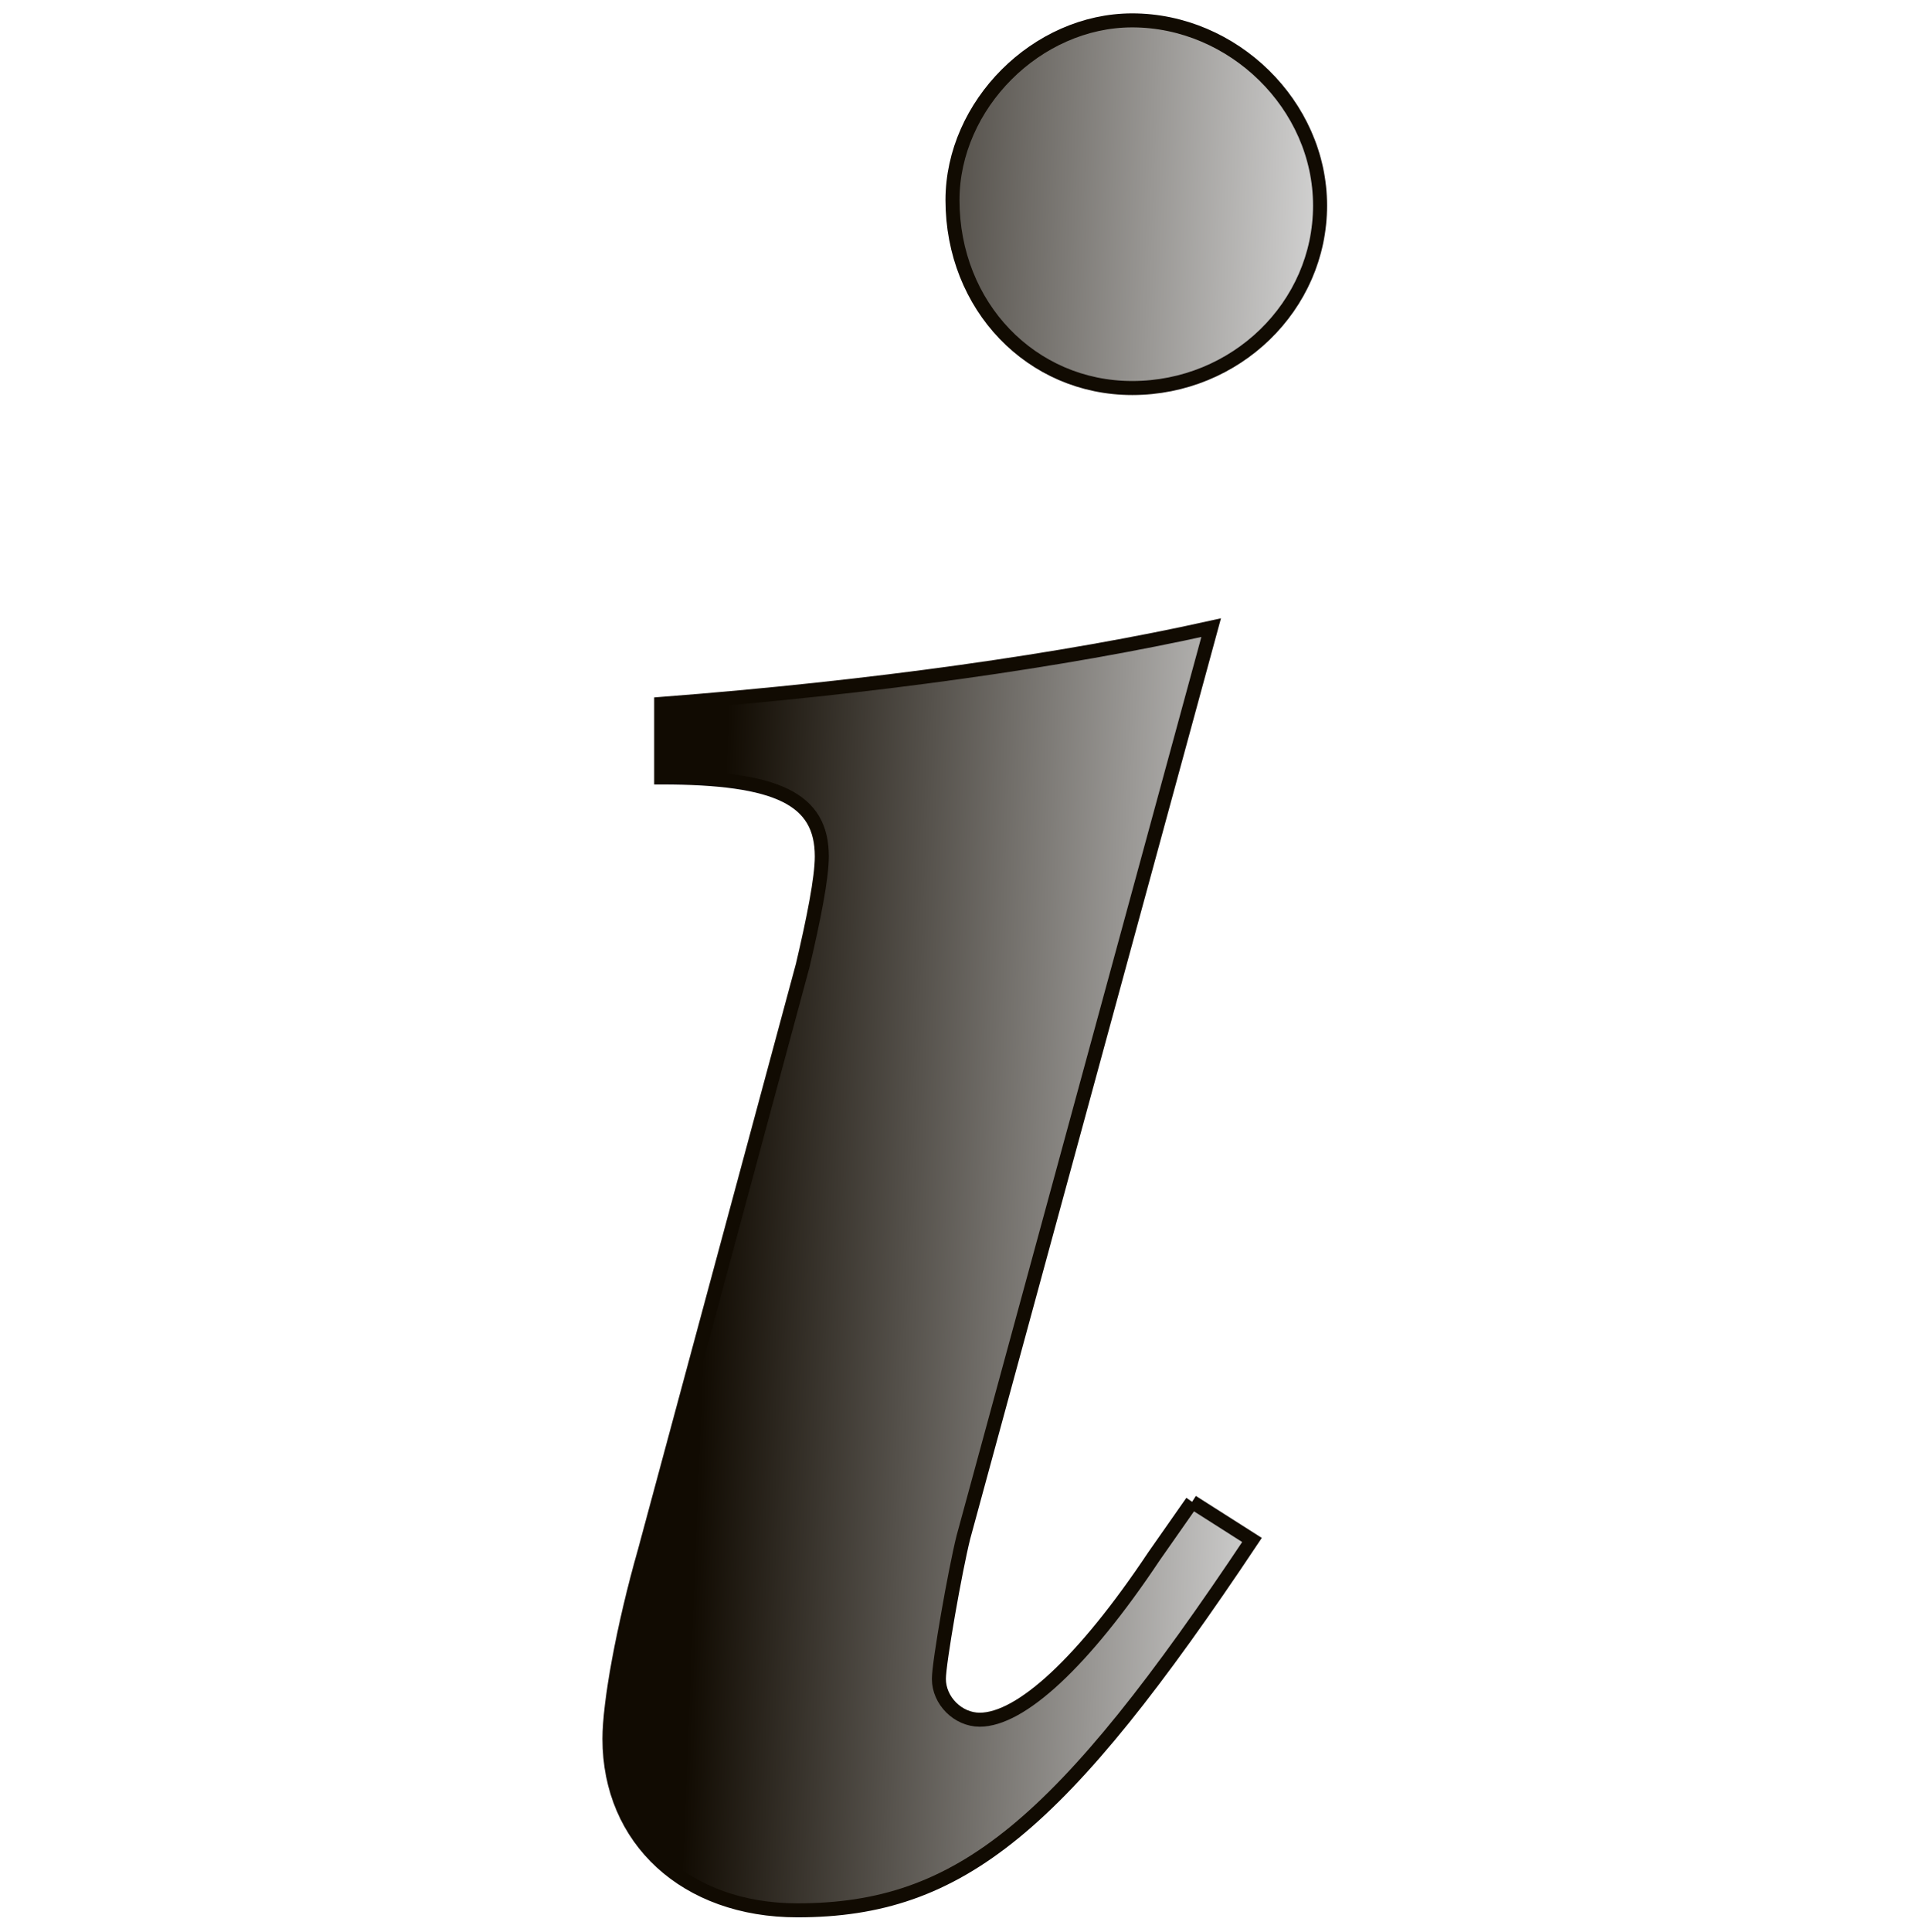 <?xml version="1.0" encoding="UTF-8" standalone="no"?>
<!-- Created with Inkscape (http://www.inkscape.org/) -->

<svg
   xmlns:dc="http://purl.org/dc/elements/1.1/"
   xmlns:cc="http://creativecommons.org/ns#"
   xmlns:rdf="http://www.w3.org/1999/02/22-rdf-syntax-ns#"
   xmlns:svg="http://www.w3.org/2000/svg"
   xmlns="http://www.w3.org/2000/svg"
   xmlns:xlink="http://www.w3.org/1999/xlink"
   xmlns:sodipodi="http://sodipodi.sourceforge.net/DTD/sodipodi-0.dtd"
   xmlns:inkscape="http://www.inkscape.org/namespaces/inkscape"
   width="688.716"
   height="689.156"
   id="svg3511"
   version="1.1"
   inkscape:version="0.48.4 r9939"
   sodipodi:docname="italic.svg">
  <defs
     id="defs3513">
    <linearGradient
       id="linearGradient3754">
      <stop
         style="stop-color:#110b02;stop-opacity:1;"
         offset="0"
         id="stop3756" />
      <stop
         style="stop-color:#dddddd;stop-opacity:1;"
         offset="1"
         id="stop3758" />
    </linearGradient>
    <linearGradient
       inkscape:collect="always"
       xlink:href="#linearGradient3754"
       id="linearGradient3760"
       x1="318.702"
       y1="656.986"
       x2="356.583"
       y2="656.986"
       gradientUnits="userSpaceOnUse" />
    <linearGradient
       inkscape:collect="always"
       xlink:href="#linearGradient3754"
       id="linearGradient3765"
       gradientUnits="userSpaceOnUse"
       x1="324.631"
       y1="655.716"
       x2="356.583"
       y2="656.986" />
    <linearGradient
       inkscape:collect="always"
       xlink:href="#linearGradient3754"
       id="linearGradient3767"
       gradientUnits="userSpaceOnUse"
       x1="318.702"
       y1="656.986"
       x2="356.583"
       y2="656.986" />
  </defs>
  <sodipodi:namedview
     id="base"
     pagecolor="#ffffff"
     bordercolor="#666666"
     borderopacity="1.0"
     inkscape:pageopacity="0.0"
     inkscape:pageshadow="2"
     inkscape:zoom="0.35"
     inkscape:cx="-584.22018"
     inkscape:cy="324.56709"
     inkscape:document-units="px"
     inkscape:current-layer="layer1"
     showgrid="false"
     inkscape:window-width="1440"
     inkscape:window-height="824"
     inkscape:window-x="0"
     inkscape:window-y="24"
     inkscape:window-maximized="1"
     fit-margin-top="5"
     fit-margin-left="215"
     fit-margin-right="215"
     fit-margin-bottom="5" />
  <g
     inkscape:label="Layer 1"
     inkscape:groupmode="layer"
     id="layer1"
     transform="translate(26.494,-167.773)">
    <g
       transform="matrix(6.747,0,0,6.747,-1960.293,-3920.508)"
       style="font-size:12px;font-style:normal;font-variant:normal;font-weight:normal;font-stretch:normal;text-align:start;line-height:125%;letter-spacing:0px;word-spacing:0px;writing-mode:lr-tb;text-anchor:start;fill:url(#linearGradient3767);fill-opacity:1;stroke:#110b02;stroke-width:0.741;stroke-miterlimit:4;stroke-opacity:1;font-family:Sans;-inkscape-font-specification:Sans"
       id="flowRoot3833">
      <path
         d="m 349.666,685.354 -2.016,2.88 c -3.744,5.616 -7.056,8.64 -9.216,8.64 -1.152,0 -2.16,-1.008 -2.16,-2.16 0,-0.864 0.864,-5.76 1.296,-7.488 l 13.104,-48.096 c -7.776,1.728 -17.856,3.168 -29.088,4.032 l 0,3.888 c 6.192,0 8.496,1.152 8.496,4.176 0,1.152 -0.432,3.312 -1.008,5.76 l -8.352,30.96 c -1.152,4.032 -1.872,8.064 -1.872,9.936 0,5.328 4.032,9.072 9.936,9.072 8.64,0 13.968,-4.464 24.048,-19.584 l -3.168,-2.016 m -3.168,-78.336 c -5.04,0 -9.504,4.464 -9.504,9.504 0,5.616 4.176,9.936 9.504,9.936 5.472,0 9.936,-4.32 9.936,-9.648 0,-5.328 -4.608,-9.792 -9.936,-9.792"
         style="font-size:144px;font-style:italic;font-weight:bold;fill:url(#linearGradient3765);stroke:#110b02;font-family:Nimbus Roman No9 L;-inkscape-font-specification:Nimbus Roman No9 L Bold Italic"
         id="path3763"
         inkscape:connector-curvature="0" />
    </g>
  </g>
</svg>
